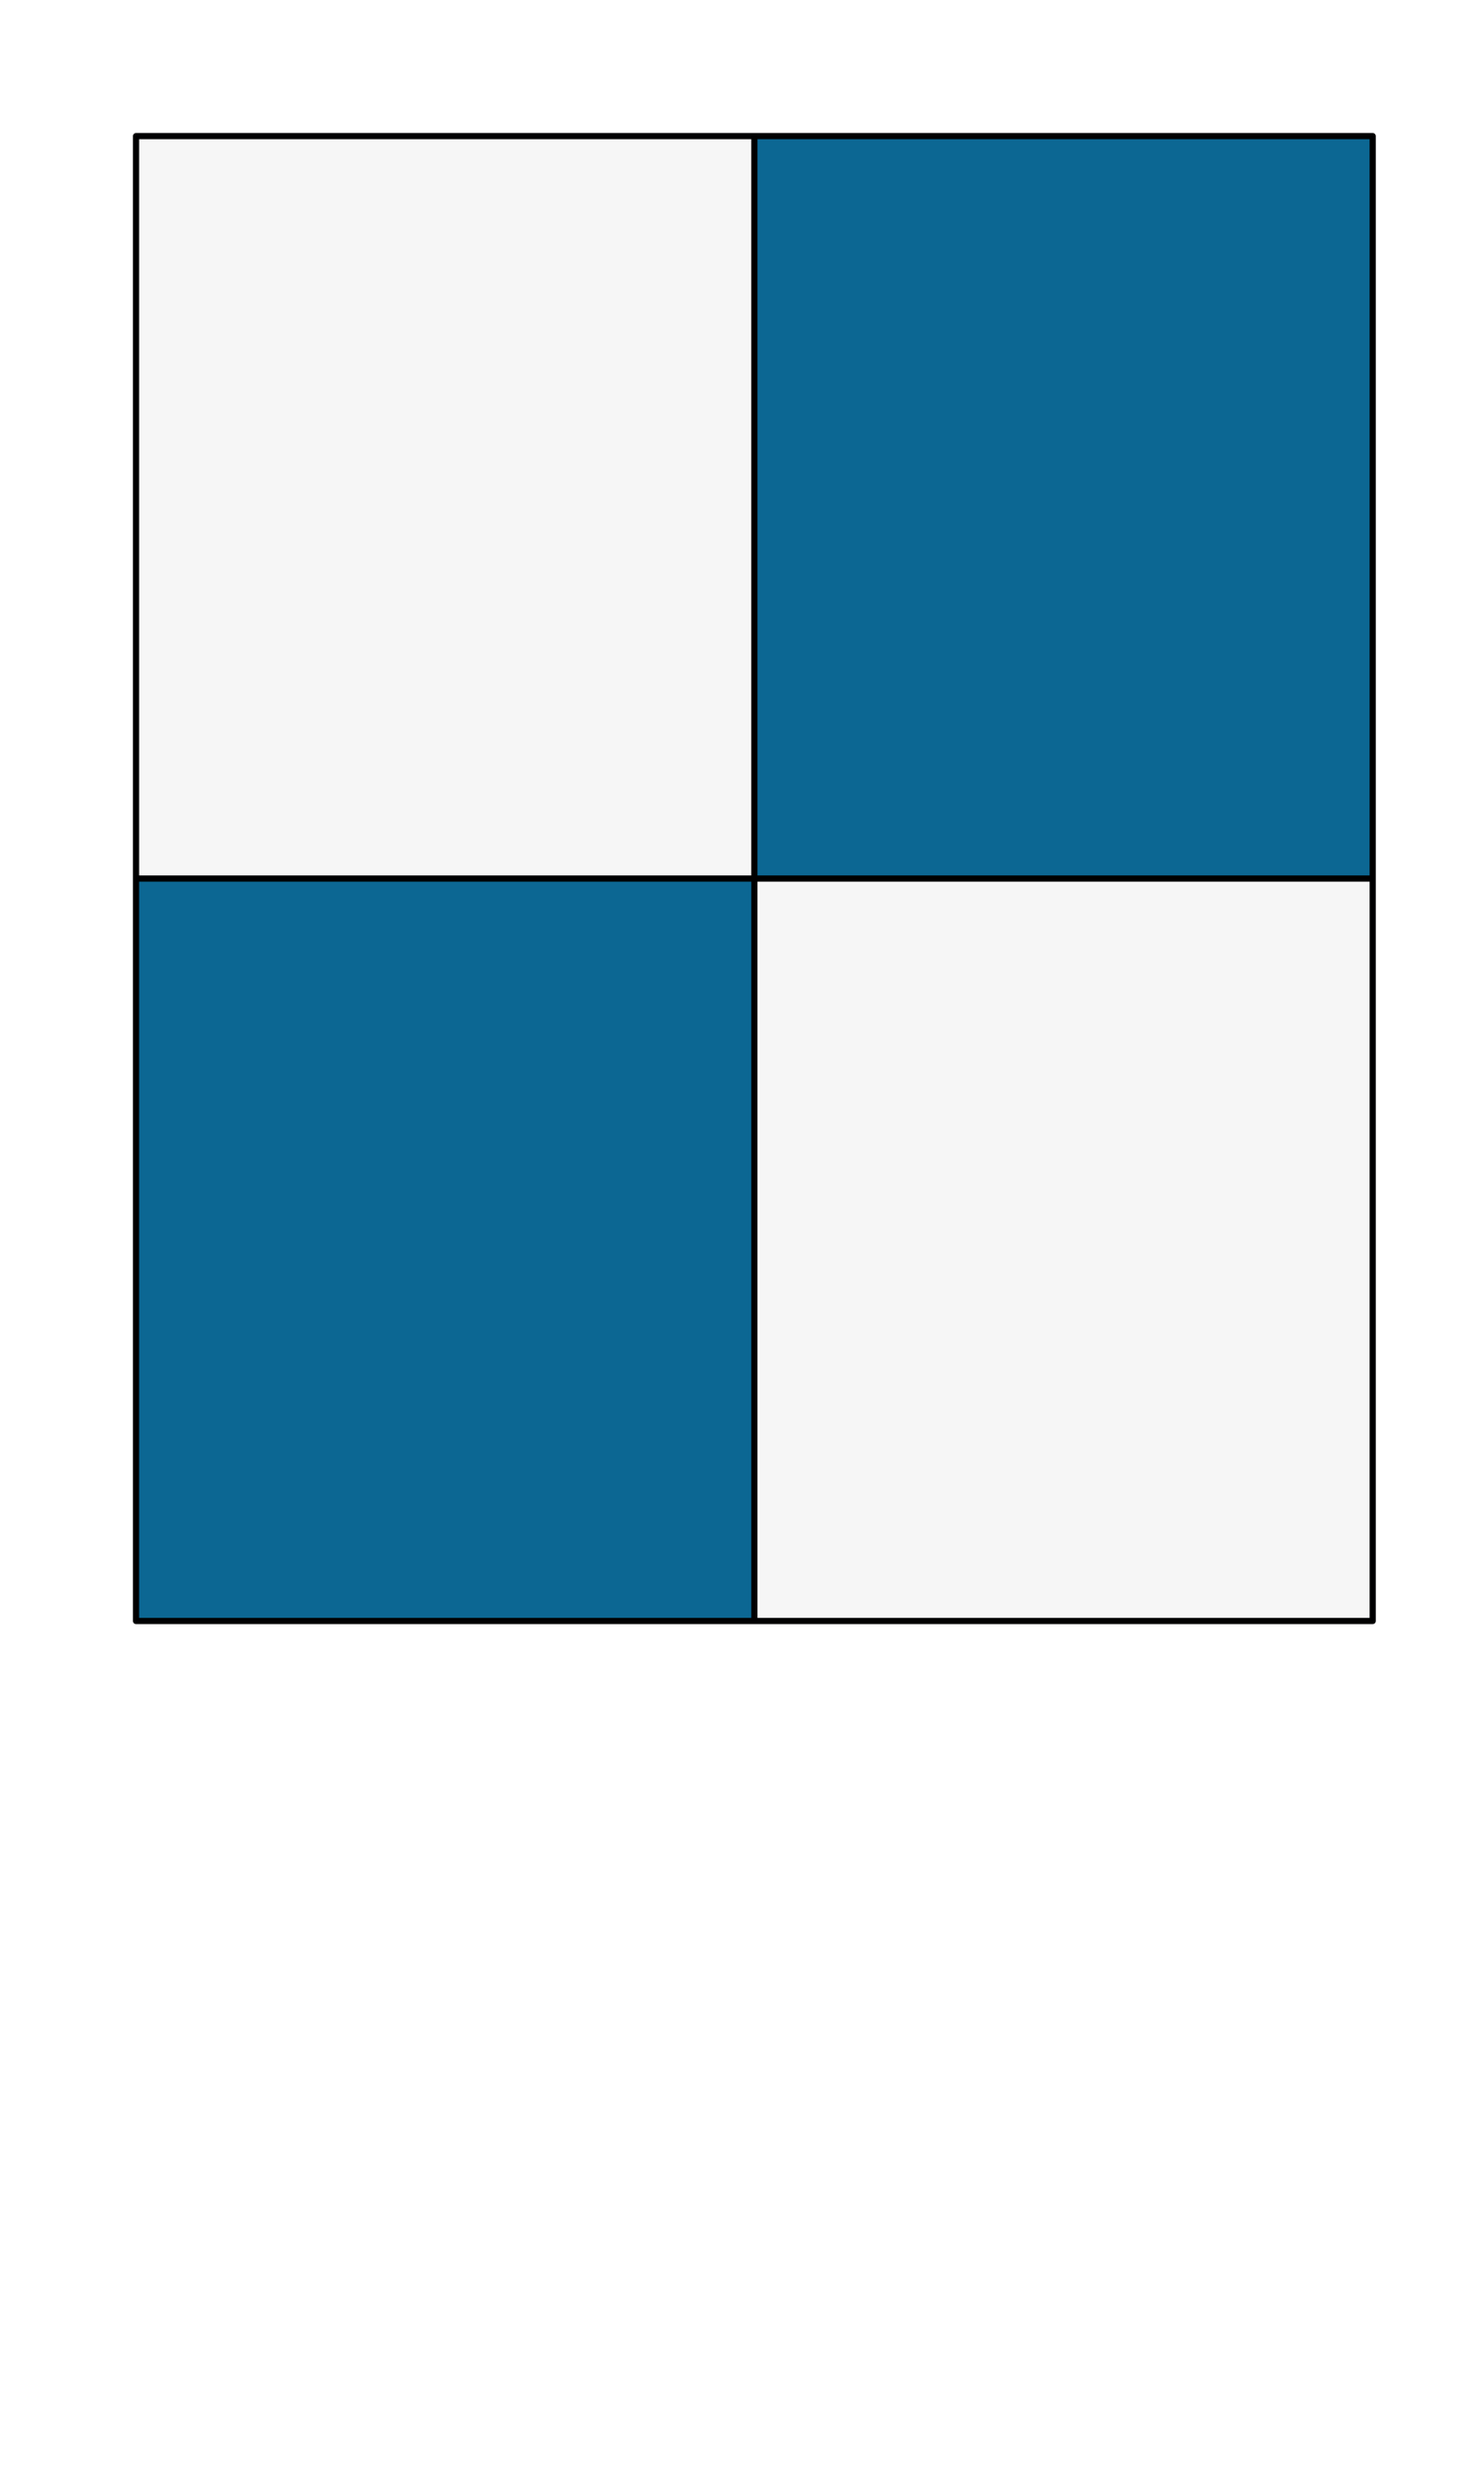 <?xml version="1.0" encoding="UTF-8" standalone="no"?>
<svg preserveAspectRatio="xMidYMin slice" version="1.1" viewBox="0 0 120 200" xmlns:xlink="http://www.w3.org/1999/xlink" xmlns="http://www.w3.org/2000/svg"><g transform="translate(10,10)"><g filter="url(#shadow)"><g><defs><filter height="200%" id="shadow" width="200%" x="-20%" y="-20%"><feOffset dx="1" dy="1" in="SourceAlpha" result="offsetOut" /><feGaussianBlur in="offsetOut" result="blurOut" std-deviation="5" /><feBlend in2="blurOut" in="SourceGraphic" mode="normal" /></filter><pattern height="20" id="void" patternUnits="userSpaceOnUse" width="20"><rect fill="#fff" height="20" width="20" x="0" y="0" /><rect fill="#ddd" height="10" width="10" x="0" y="0" /><rect fill="#ddd" height="10" width="10" x="10" y="10" /></pattern><pattern height="4" id="selected" patternUnits="userSpaceOnUse" width="4"><rect fill="#f5f5f5" height="4" width="4" x="0" y="0" /><g fill="#000"><circle cx="0" cy="0" r="0.3" /><circle cx="4" cy="0" r="0.3" /><circle cx="0" cy="4" r="0.3" /><circle cx="4" cy="4" r="0.3" /><circle cx="2" cy="2" r="0.3" /></g></pattern><pattern height="20" id="ermine" patternUnits="userSpaceOnUse" width="12.5" x="-3.125" y="-5"><rect fill="#f6f6f6" height="20" width="12.5" x="0" y="0" /><g fill="#333333"><path d="M 47.758,0 C 60.325,15.689 25.137,21.899 44.167,36.607 52.246,41.674 71.274,30.723 54.578,17.322 52.423,16.178 62.12,8.335 47.758,0 Z m 21.182,36.935 c -3.232,0.327 -6.283,2.29 -9.155,7.193 -3.591,8.335 12.209,22.717 22.981,5.066 C 83.484,47.07 94.076,53.932 100,39.386 89.946,49.846 79.713,37.425 70.378,36.935 Z M 29.805,37.099 C 20.469,37.589 10.054,50.173 0,39.55 5.924,54.096 16.519,47.07 17.416,49.358 28.009,67.009 43.806,52.627 40.215,44.292 36.984,38.736 33.395,36.936 29.805,37.099 Z m 21.004,10.132 c -8.258,37.262 -23.516,63.577 -40.212,82.535 7.002,-1.961 14.719,-7.192 22.259,-11.932 -4.668,9.806 -9.155,18.141 -13.822,26.803 2.693,-0.981 11.49,-9.644 23.339,-22.392 1.795,17.487 4.305,25.824 8.075,37.755 3.052,-11.93 5.208,-19.941 7.542,-37.918 7.181,8.008 14.002,16.18 23.696,23.044 L 68.221,117.347 c 7.002,4.413 14.723,10.293 22.084,12.744 C 72.711,110.152 57.989,84.494 50.808,47.232 Z" transform="scale(0.062,0.062)" /><path d="M 47.758,0 C 60.325,15.689 25.137,21.899 44.167,36.607 52.246,41.674 71.274,30.723 54.578,17.322 52.423,16.178 62.12,8.335 47.758,0 Z m 21.182,36.935 c -3.232,0.327 -6.283,2.29 -9.155,7.193 -3.591,8.335 12.209,22.717 22.981,5.066 C 83.484,47.07 94.076,53.932 100,39.386 89.946,49.846 79.713,37.425 70.378,36.935 Z M 29.805,37.099 C 20.469,37.589 10.054,50.173 0,39.55 5.924,54.096 16.519,47.07 17.416,49.358 28.009,67.009 43.806,52.627 40.215,44.292 36.984,38.736 33.395,36.936 29.805,37.099 Z m 21.004,10.132 c -8.258,37.262 -23.516,63.577 -40.212,82.535 7.002,-1.961 14.719,-7.192 22.259,-11.932 -4.668,9.806 -9.155,18.141 -13.822,26.803 2.693,-0.981 11.49,-9.644 23.339,-22.392 1.795,17.487 4.305,25.824 8.075,37.755 3.052,-11.93 5.208,-19.941 7.542,-37.918 7.181,8.008 14.002,16.18 23.696,23.044 L 68.221,117.347 c 7.002,4.413 14.723,10.293 22.084,12.744 C 72.711,110.152 57.989,84.494 50.808,47.232 Z" transform="translate(6.25,10) scale(0.062,0.062)" /></g></pattern><pattern height="20" id="ermines" patternUnits="userSpaceOnUse" width="12.5" x="-3.125" y="-5"><rect fill="#333333" height="20" width="12.5" x="0" y="0" /><g fill="#f6f6f6"><path d="M 47.758,0 C 60.325,15.689 25.137,21.899 44.167,36.607 52.246,41.674 71.274,30.723 54.578,17.322 52.423,16.178 62.12,8.335 47.758,0 Z m 21.182,36.935 c -3.232,0.327 -6.283,2.29 -9.155,7.193 -3.591,8.335 12.209,22.717 22.981,5.066 C 83.484,47.07 94.076,53.932 100,39.386 89.946,49.846 79.713,37.425 70.378,36.935 Z M 29.805,37.099 C 20.469,37.589 10.054,50.173 0,39.55 5.924,54.096 16.519,47.07 17.416,49.358 28.009,67.009 43.806,52.627 40.215,44.292 36.984,38.736 33.395,36.936 29.805,37.099 Z m 21.004,10.132 c -8.258,37.262 -23.516,63.577 -40.212,82.535 7.002,-1.961 14.719,-7.192 22.259,-11.932 -4.668,9.806 -9.155,18.141 -13.822,26.803 2.693,-0.981 11.49,-9.644 23.339,-22.392 1.795,17.487 4.305,25.824 8.075,37.755 3.052,-11.93 5.208,-19.941 7.542,-37.918 7.181,8.008 14.002,16.18 23.696,23.044 L 68.221,117.347 c 7.002,4.413 14.723,10.293 22.084,12.744 C 72.711,110.152 57.989,84.494 50.808,47.232 Z" transform="scale(0.062,0.062)" /><path d="M 47.758,0 C 60.325,15.689 25.137,21.899 44.167,36.607 52.246,41.674 71.274,30.723 54.578,17.322 52.423,16.178 62.12,8.335 47.758,0 Z m 21.182,36.935 c -3.232,0.327 -6.283,2.29 -9.155,7.193 -3.591,8.335 12.209,22.717 22.981,5.066 C 83.484,47.07 94.076,53.932 100,39.386 89.946,49.846 79.713,37.425 70.378,36.935 Z M 29.805,37.099 C 20.469,37.589 10.054,50.173 0,39.55 5.924,54.096 16.519,47.07 17.416,49.358 28.009,67.009 43.806,52.627 40.215,44.292 36.984,38.736 33.395,36.936 29.805,37.099 Z m 21.004,10.132 c -8.258,37.262 -23.516,63.577 -40.212,82.535 7.002,-1.961 14.719,-7.192 22.259,-11.932 -4.668,9.806 -9.155,18.141 -13.822,26.803 2.693,-0.981 11.49,-9.644 23.339,-22.392 1.795,17.487 4.305,25.824 8.075,37.755 3.052,-11.93 5.208,-19.941 7.542,-37.918 7.181,8.008 14.002,16.18 23.696,23.044 L 68.221,117.347 c 7.002,4.413 14.723,10.293 22.084,12.744 C 72.711,110.152 57.989,84.494 50.808,47.232 Z" transform="translate(6.25,10) scale(0.062,0.062)" /></g></pattern><pattern height="20" id="erminois" patternUnits="userSpaceOnUse" width="12.5" x="-3.125" y="-5"><rect fill="#f2bc51" height="20" width="12.5" x="0" y="0" /><g fill="#333333"><path d="M 47.758,0 C 60.325,15.689 25.137,21.899 44.167,36.607 52.246,41.674 71.274,30.723 54.578,17.322 52.423,16.178 62.12,8.335 47.758,0 Z m 21.182,36.935 c -3.232,0.327 -6.283,2.29 -9.155,7.193 -3.591,8.335 12.209,22.717 22.981,5.066 C 83.484,47.07 94.076,53.932 100,39.386 89.946,49.846 79.713,37.425 70.378,36.935 Z M 29.805,37.099 C 20.469,37.589 10.054,50.173 0,39.55 5.924,54.096 16.519,47.07 17.416,49.358 28.009,67.009 43.806,52.627 40.215,44.292 36.984,38.736 33.395,36.936 29.805,37.099 Z m 21.004,10.132 c -8.258,37.262 -23.516,63.577 -40.212,82.535 7.002,-1.961 14.719,-7.192 22.259,-11.932 -4.668,9.806 -9.155,18.141 -13.822,26.803 2.693,-0.981 11.49,-9.644 23.339,-22.392 1.795,17.487 4.305,25.824 8.075,37.755 3.052,-11.93 5.208,-19.941 7.542,-37.918 7.181,8.008 14.002,16.18 23.696,23.044 L 68.221,117.347 c 7.002,4.413 14.723,10.293 22.084,12.744 C 72.711,110.152 57.989,84.494 50.808,47.232 Z" transform="scale(0.062,0.062)" /><path d="M 47.758,0 C 60.325,15.689 25.137,21.899 44.167,36.607 52.246,41.674 71.274,30.723 54.578,17.322 52.423,16.178 62.12,8.335 47.758,0 Z m 21.182,36.935 c -3.232,0.327 -6.283,2.29 -9.155,7.193 -3.591,8.335 12.209,22.717 22.981,5.066 C 83.484,47.07 94.076,53.932 100,39.386 89.946,49.846 79.713,37.425 70.378,36.935 Z M 29.805,37.099 C 20.469,37.589 10.054,50.173 0,39.55 5.924,54.096 16.519,47.07 17.416,49.358 28.009,67.009 43.806,52.627 40.215,44.292 36.984,38.736 33.395,36.936 29.805,37.099 Z m 21.004,10.132 c -8.258,37.262 -23.516,63.577 -40.212,82.535 7.002,-1.961 14.719,-7.192 22.259,-11.932 -4.668,9.806 -9.155,18.141 -13.822,26.803 2.693,-0.981 11.49,-9.644 23.339,-22.392 1.795,17.487 4.305,25.824 8.075,37.755 3.052,-11.93 5.208,-19.941 7.542,-37.918 7.181,8.008 14.002,16.18 23.696,23.044 L 68.221,117.347 c 7.002,4.413 14.723,10.293 22.084,12.744 C 72.711,110.152 57.989,84.494 50.808,47.232 Z" transform="translate(6.25,10) scale(0.062,0.062)" /></g></pattern><pattern height="20" id="pean" patternUnits="userSpaceOnUse" width="12.5" x="-3.125" y="-5"><rect fill="#333333" height="20" width="12.5" x="0" y="0" /><g fill="#f2bc51"><path d="M 47.758,0 C 60.325,15.689 25.137,21.899 44.167,36.607 52.246,41.674 71.274,30.723 54.578,17.322 52.423,16.178 62.12,8.335 47.758,0 Z m 21.182,36.935 c -3.232,0.327 -6.283,2.29 -9.155,7.193 -3.591,8.335 12.209,22.717 22.981,5.066 C 83.484,47.07 94.076,53.932 100,39.386 89.946,49.846 79.713,37.425 70.378,36.935 Z M 29.805,37.099 C 20.469,37.589 10.054,50.173 0,39.55 5.924,54.096 16.519,47.07 17.416,49.358 28.009,67.009 43.806,52.627 40.215,44.292 36.984,38.736 33.395,36.936 29.805,37.099 Z m 21.004,10.132 c -8.258,37.262 -23.516,63.577 -40.212,82.535 7.002,-1.961 14.719,-7.192 22.259,-11.932 -4.668,9.806 -9.155,18.141 -13.822,26.803 2.693,-0.981 11.49,-9.644 23.339,-22.392 1.795,17.487 4.305,25.824 8.075,37.755 3.052,-11.93 5.208,-19.941 7.542,-37.918 7.181,8.008 14.002,16.18 23.696,23.044 L 68.221,117.347 c 7.002,4.413 14.723,10.293 22.084,12.744 C 72.711,110.152 57.989,84.494 50.808,47.232 Z" transform="scale(0.062,0.062)" /><path d="M 47.758,0 C 60.325,15.689 25.137,21.899 44.167,36.607 52.246,41.674 71.274,30.723 54.578,17.322 52.423,16.178 62.12,8.335 47.758,0 Z m 21.182,36.935 c -3.232,0.327 -6.283,2.29 -9.155,7.193 -3.591,8.335 12.209,22.717 22.981,5.066 C 83.484,47.07 94.076,53.932 100,39.386 89.946,49.846 79.713,37.425 70.378,36.935 Z M 29.805,37.099 C 20.469,37.589 10.054,50.173 0,39.55 5.924,54.096 16.519,47.07 17.416,49.358 28.009,67.009 43.806,52.627 40.215,44.292 36.984,38.736 33.395,36.936 29.805,37.099 Z m 21.004,10.132 c -8.258,37.262 -23.516,63.577 -40.212,82.535 7.002,-1.961 14.719,-7.192 22.259,-11.932 -4.668,9.806 -9.155,18.141 -13.822,26.803 2.693,-0.981 11.49,-9.644 23.339,-22.392 1.795,17.487 4.305,25.824 8.075,37.755 3.052,-11.93 5.208,-19.941 7.542,-37.918 7.181,8.008 14.002,16.18 23.696,23.044 L 68.221,117.347 c 7.002,4.413 14.723,10.293 22.084,12.744 C 72.711,110.152 57.989,84.494 50.808,47.232 Z" transform="translate(6.25,10) scale(0.062,0.062)" /></g></pattern></defs><defs><clipPath id="mask_1"><path d="M0 0h100v120h-100z" fill="#fff" stroke="none" /></clipPath></defs><g clip-path="url(#mask_1)"><g><g><path d="M0 0h100v120h-100z" fill="#f0f0f0" /><g style="pointer-events:visiblePainted;cursor:pointer;"><defs><clipPath id="clip-0_4"><path d="M 50,-30 l5.5109105961630896e-15 90 L 50,60 l-90 1.1021821192326179e-14 L -1000,60 -1000,-1000 L 50,-1000 L 50,-30 z" fill="#fff" /><path d="M 50,-30 l5.5109105961630896e-15 90 L 50,60 l-90 1.1021821192326179e-14 L -1000,60 -1000,-1000 L 50,-1000 L 50,-30 z" fill="none" stroke-width="0.1" stroke="#fff" /></clipPath></defs><g clip-path="url(#clip-0_4)"><g><g style="pointer-events:visiblePainted;cursor:pointer;"><rect fill="#f6f6f6" height="1100" width="1100" x="-500" y="-500" /></g></g></g><defs><clipPath id="clip-1_6"><path d="M 50,-30 l5.5109105961630896e-15 90 L 50,60 h90 L 1000,60 1000,-1000 L 50,-1000 L 50,-30 z" fill="#fff" /><path d="M 50,60 h90" fill="none" stroke-width="0.1" stroke="#fff" /></clipPath></defs><g clip-path="url(#clip-1_6)"><g><g style="pointer-events:visiblePainted;cursor:pointer;"><rect fill="#0c6793" height="1100" width="1100" x="-500" y="-500" /></g></g></g><defs><clipPath id="clip-2_8"><path d="M 50,150 l5.5109105961630896e-15-90 L 50,60 l-90 1.1021821192326179e-14 L -1000,60 -1000,1000 L 50,1000 L 50,150 z" fill="#fff" /><path d="M 50,150 l5.5109105961630896e-15-90" fill="none" stroke-width="0.1" stroke="#fff" /></clipPath></defs><g clip-path="url(#clip-2_8)"><g><g style="pointer-events:visiblePainted;cursor:pointer;"><rect fill="#0c6793" height="1100" width="1100" x="-500" y="-500" /></g></g></g><defs><clipPath id="clip-3_10"><path d="M 50,150 l5.5109105961630896e-15-90 L 50,60 h90 L 1000,60 1000,1000 L 50,1000 L 50,150 z" fill="#fff" /></clipPath></defs><g clip-path="url(#clip-3_10)"><g><g style="pointer-events:visiblePainted;cursor:pointer;"><rect fill="#f6f6f6" height="1100" width="1100" x="-500" y="-500" /></g></g></g><g fill="none" stroke-linecap="round" stroke-linejoin="round" stroke-width="0.5" stroke="#000001"><path d="M 50,-30 l5.5109105961630896e-15 90" /><path d="M 50,60 h90" /><path d="M 50,150 l5.5109105961630896e-15-90" /><path d="M 50,60 l-90 1.1021821192326179e-14" /></g></g></g></g></g><g fill="none" stroke-linecap="round" stroke-linejoin="round" stroke-width="0.5" stroke="#000001"><path d="M0 0h100v120h-100z" /></g></g></g></g></svg>